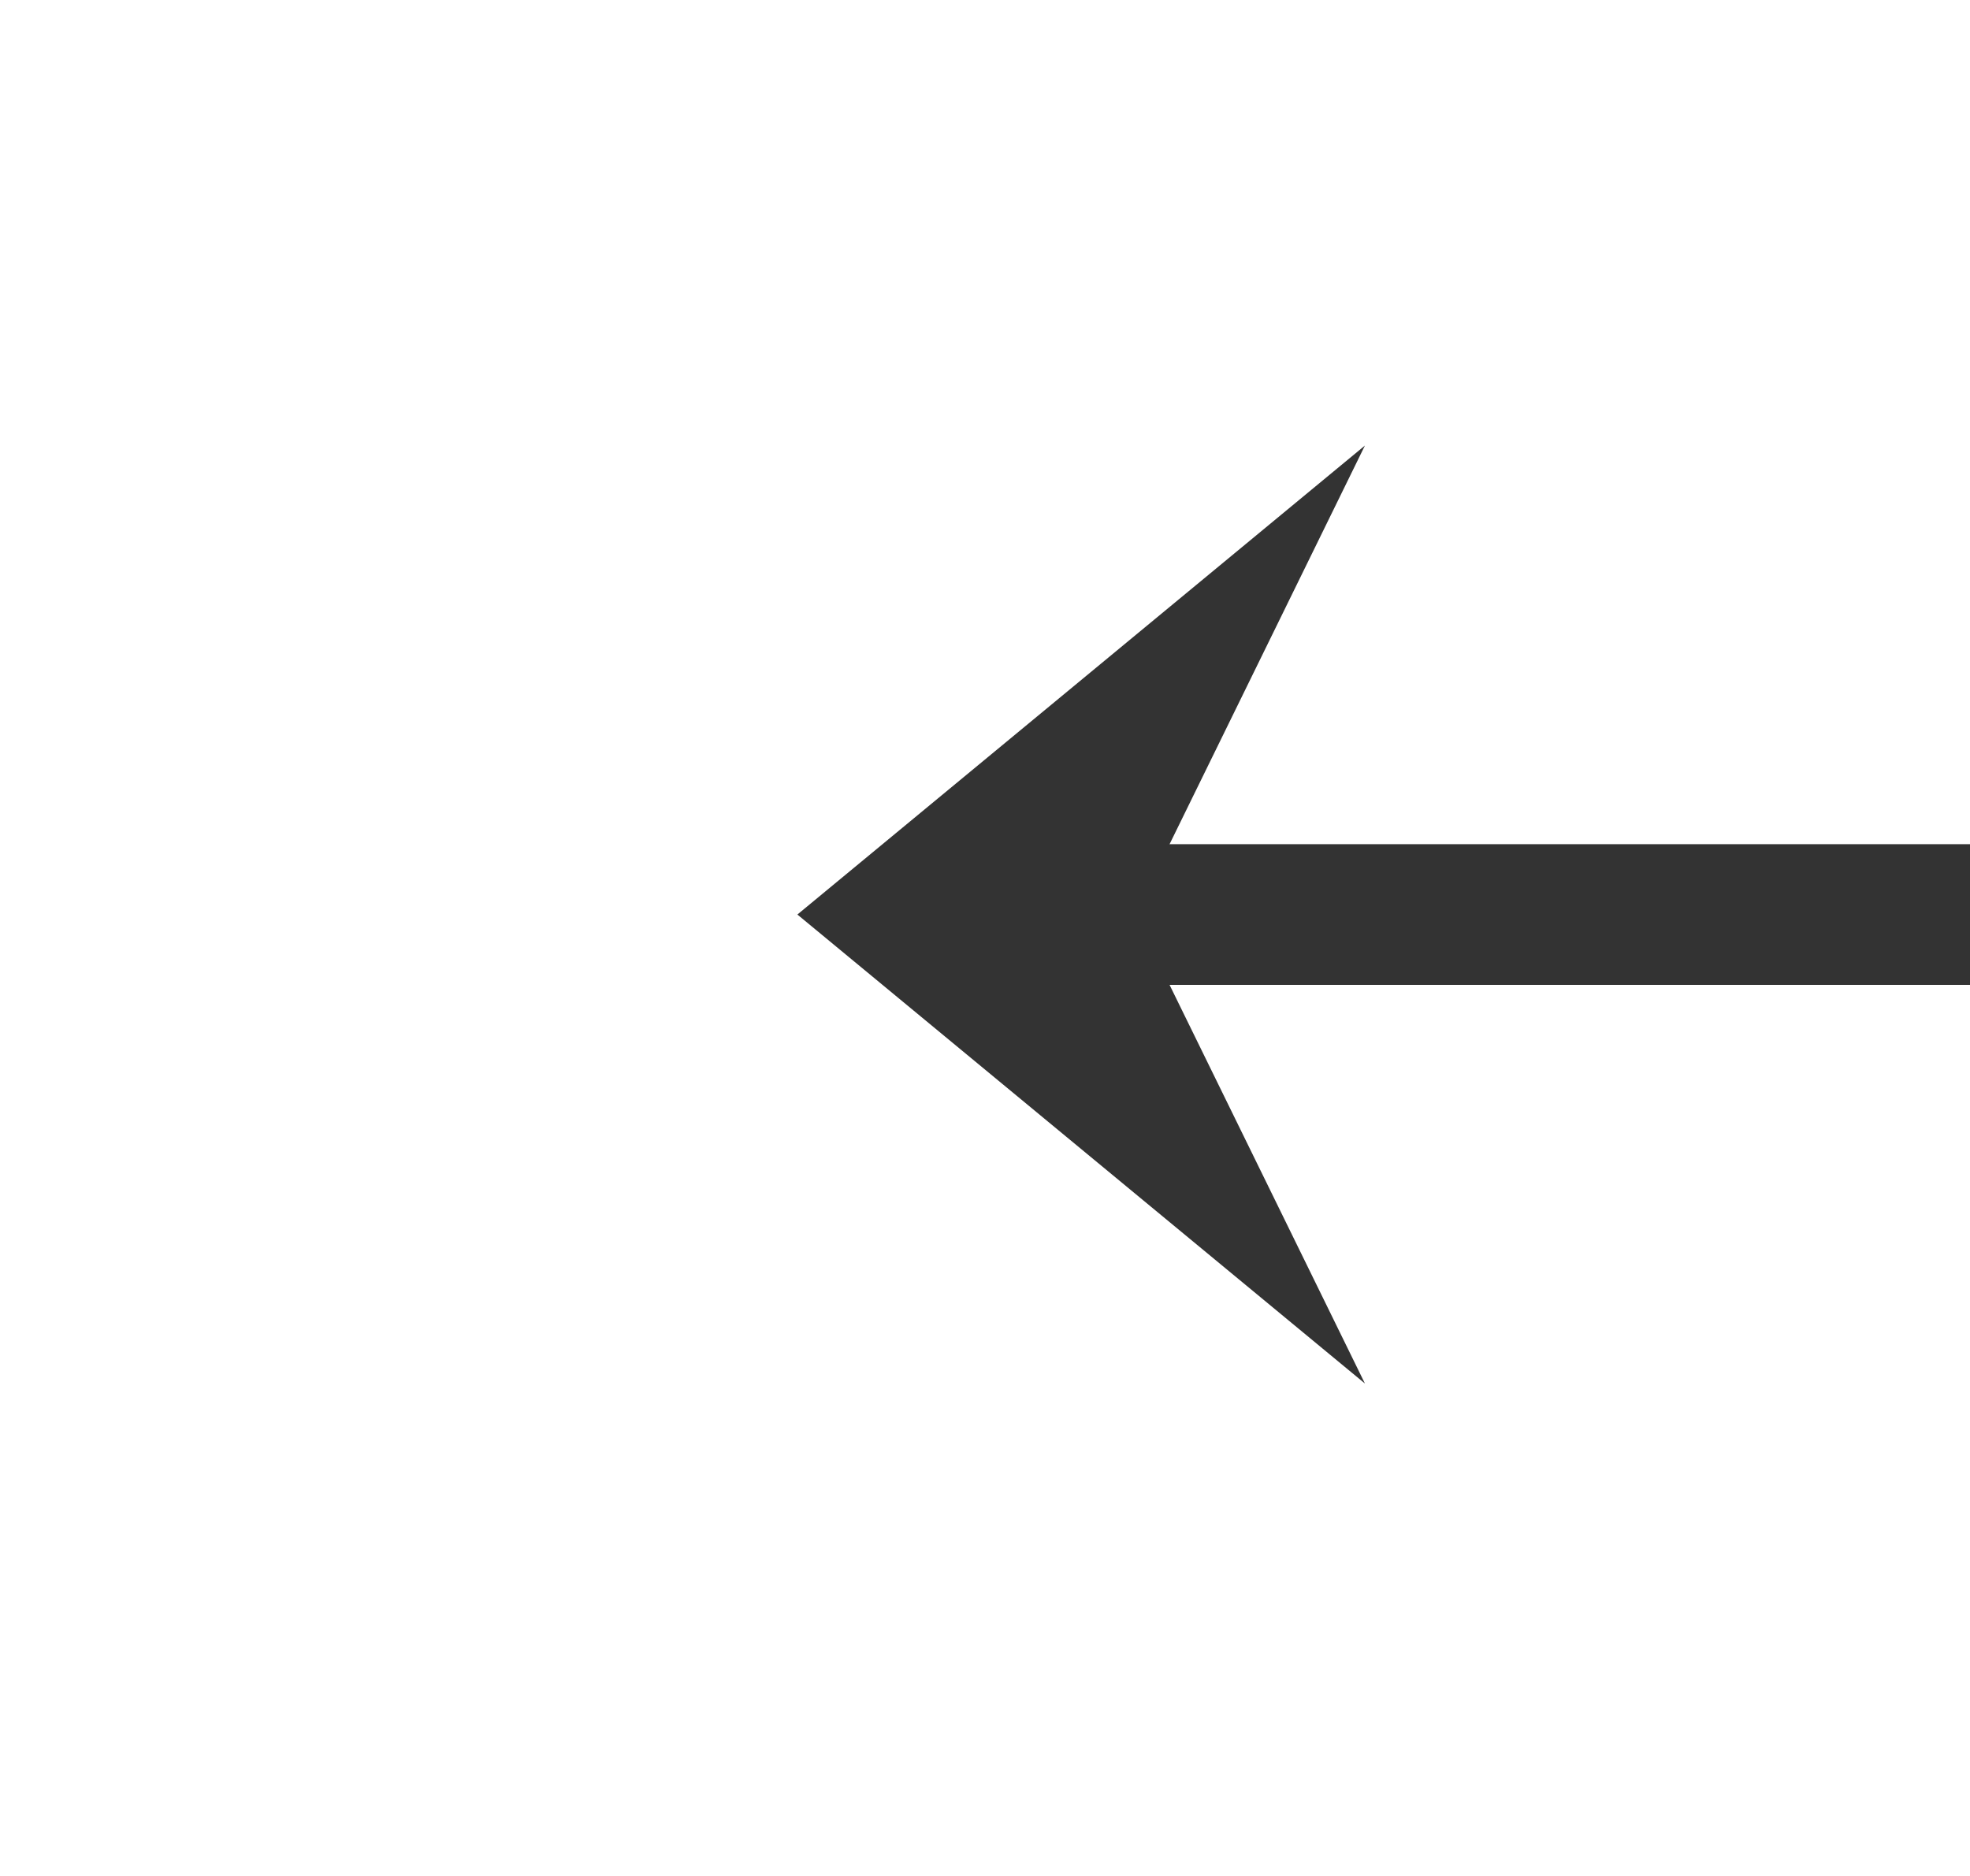 ﻿<?xml version="1.0" encoding="utf-8"?>
<svg version="1.1" xmlns:xlink="http://www.w3.org/1999/xlink" width="42px" height="40px" preserveAspectRatio="xMinYMid meet" viewBox="1232 169  42 38" xmlns="http://www.w3.org/2000/svg">
  <g transform="matrix(-1 0 0 -1 2506 376 )">
    <path d="M 1108.7 183.4  L 1103 188.5  L 1108.7 193.6  L 1114.1 188.5  L 1108.7 183.4  Z M 1244.9 198.5  L 1257 188.5  L 1244.9 178.5  L 1249.8 188.5  L 1244.9 198.5  Z " fill-rule="nonzero" fill="#333333" stroke="none" />
    <path d="M 1106 188.5  L 1254 188.5  " stroke-width="3" stroke="#333333" fill="none" />
  </g>
</svg>